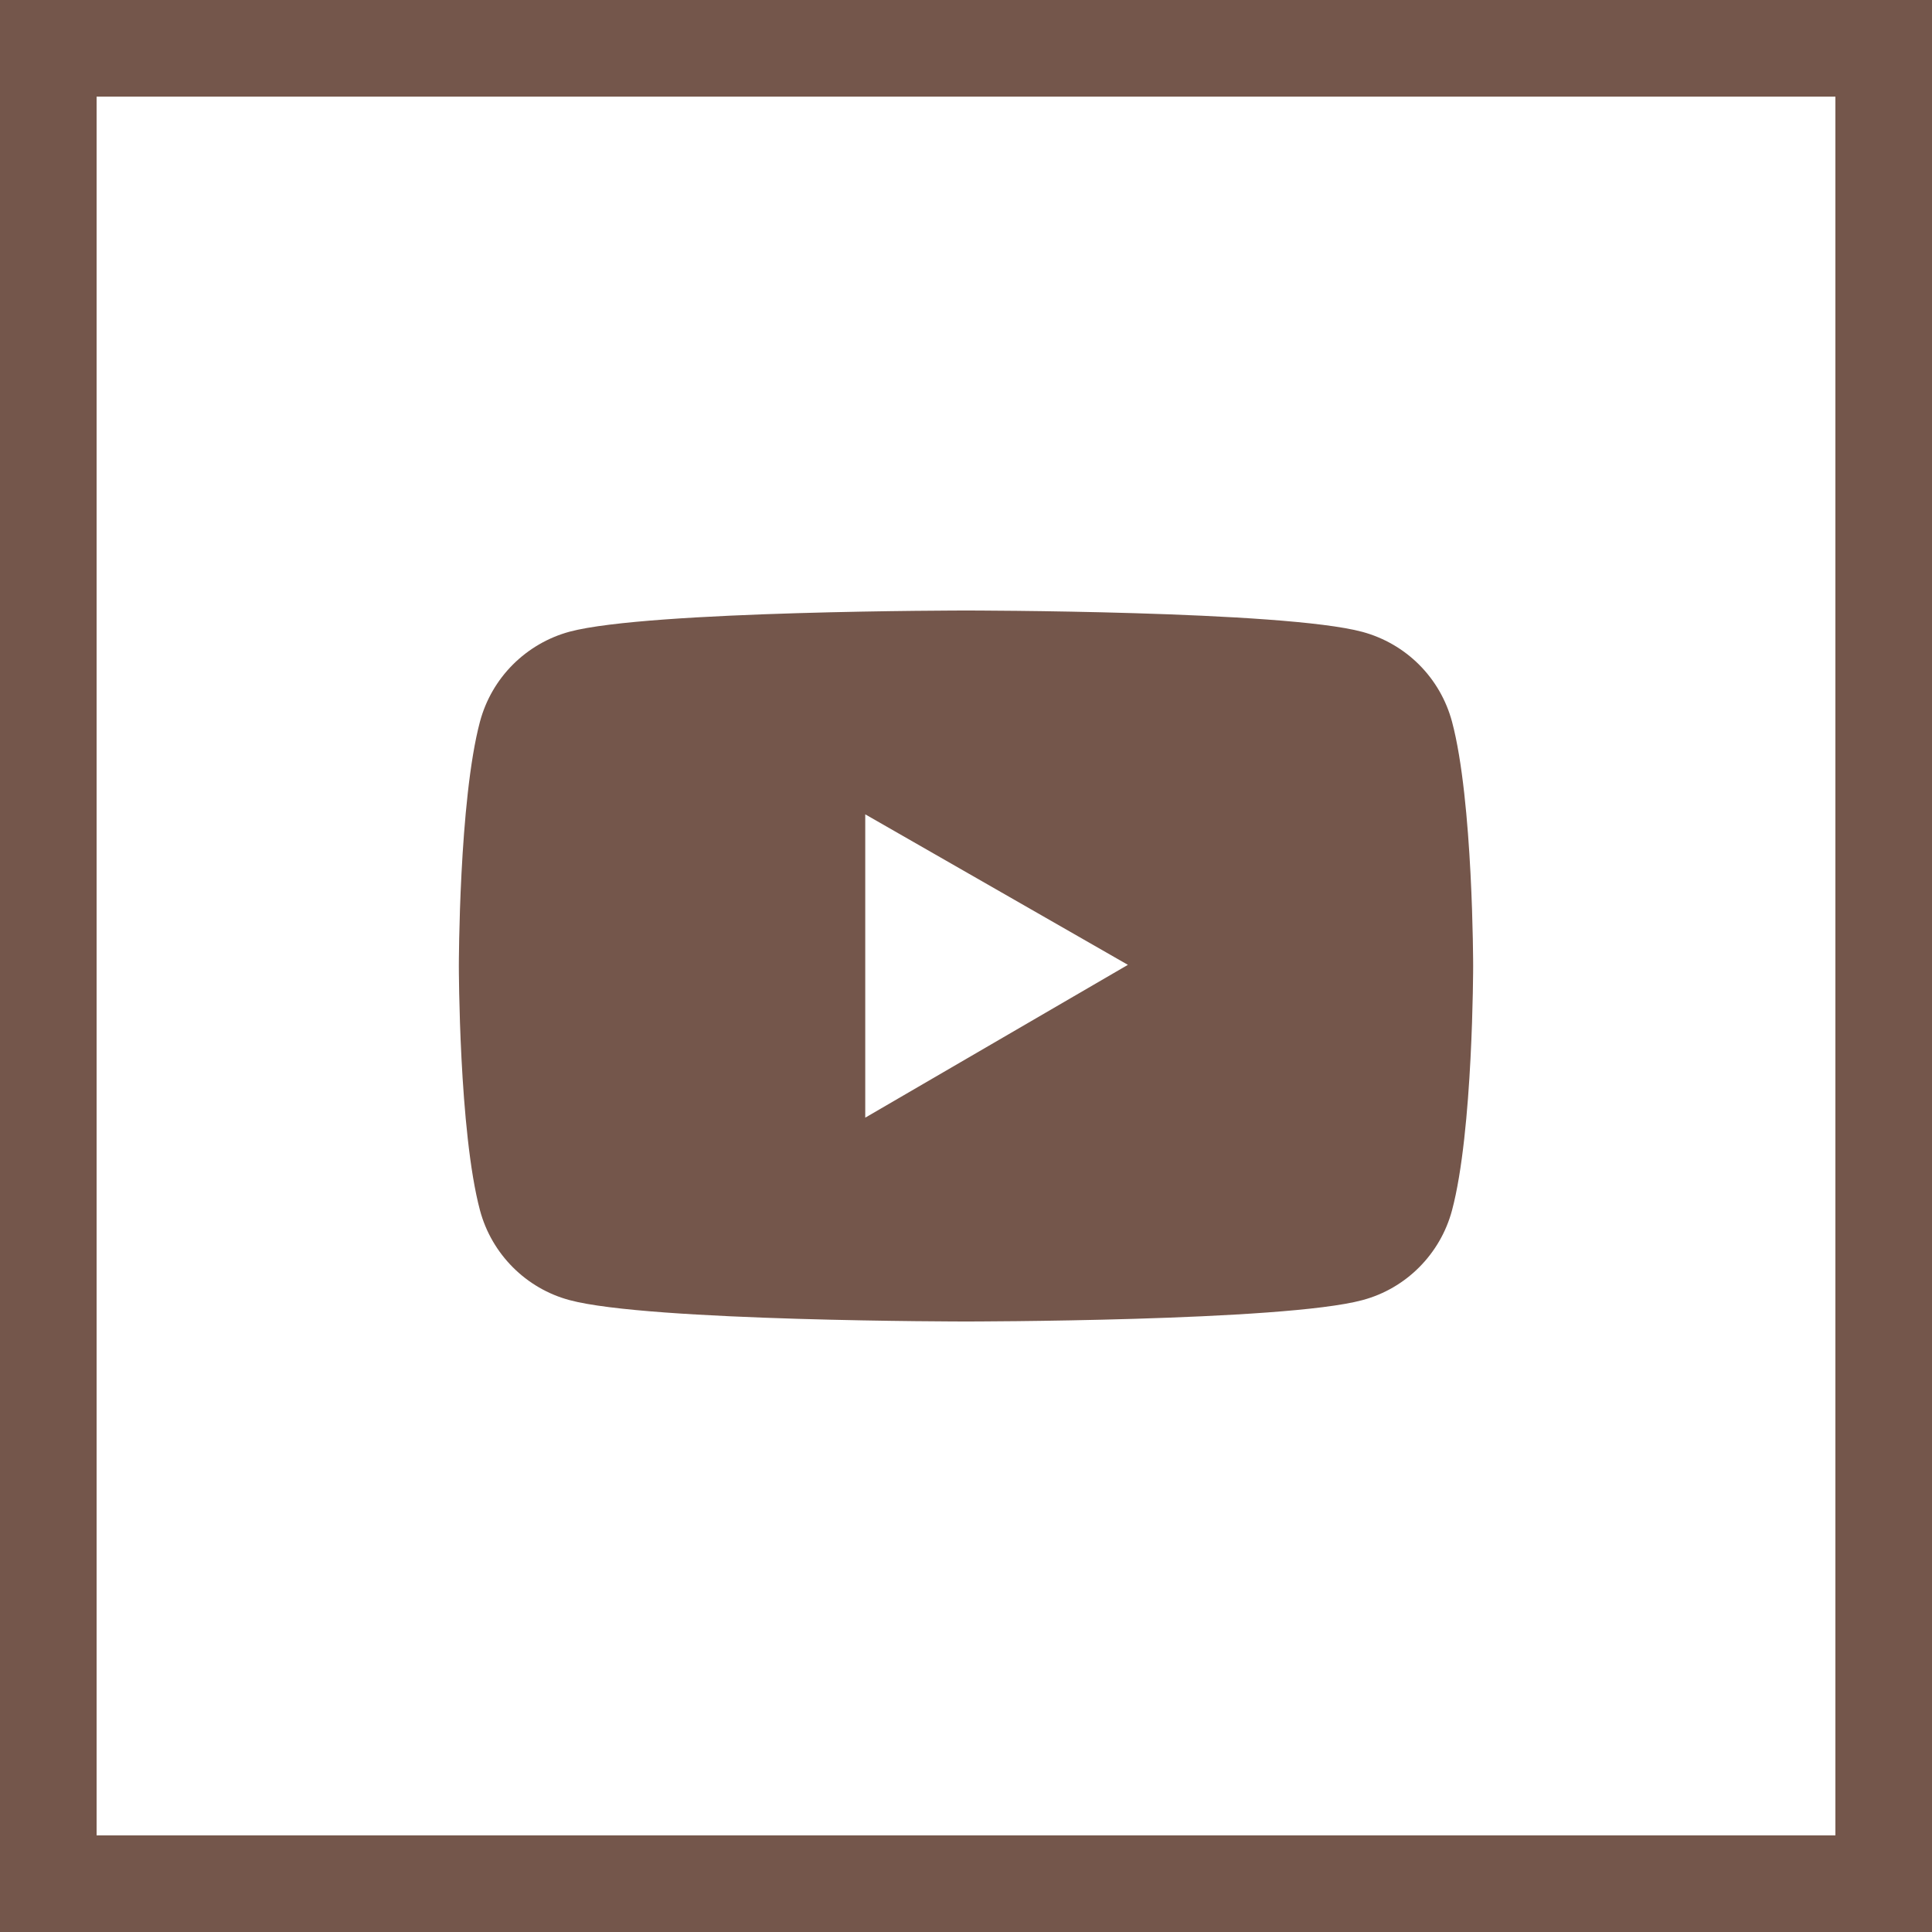 <svg width="20" height="20" viewBox="0 0 20 20" fill="none" xmlns="http://www.w3.org/2000/svg">
<rect x="0.5" y="0.5" width="19" height="19" stroke="#74564B"/>
<path d="M15.031 7.47C14.971 7.247 14.854 7.044 14.691 6.881C14.528 6.718 14.325 6.601 14.103 6.541C13.284 6.32 10 6.32 10 6.32C10 6.32 6.716 6.32 5.897 6.539C5.675 6.599 5.472 6.717 5.309 6.88C5.146 7.043 5.029 7.246 4.969 7.469C4.75 8.289 4.75 10 4.75 10C4.75 10 4.75 11.711 4.969 12.53C5.09 12.982 5.446 13.339 5.897 13.459C6.716 13.68 10 13.68 10 13.68C10 13.68 13.284 13.68 14.103 13.459C14.555 13.339 14.91 12.982 15.031 12.53C15.25 11.711 15.25 10 15.25 10C15.25 10 15.25 8.289 15.031 7.47ZM8.957 11.57V8.43L11.676 9.988L8.957 11.57Z" fill="#74564B"/>
</svg>
